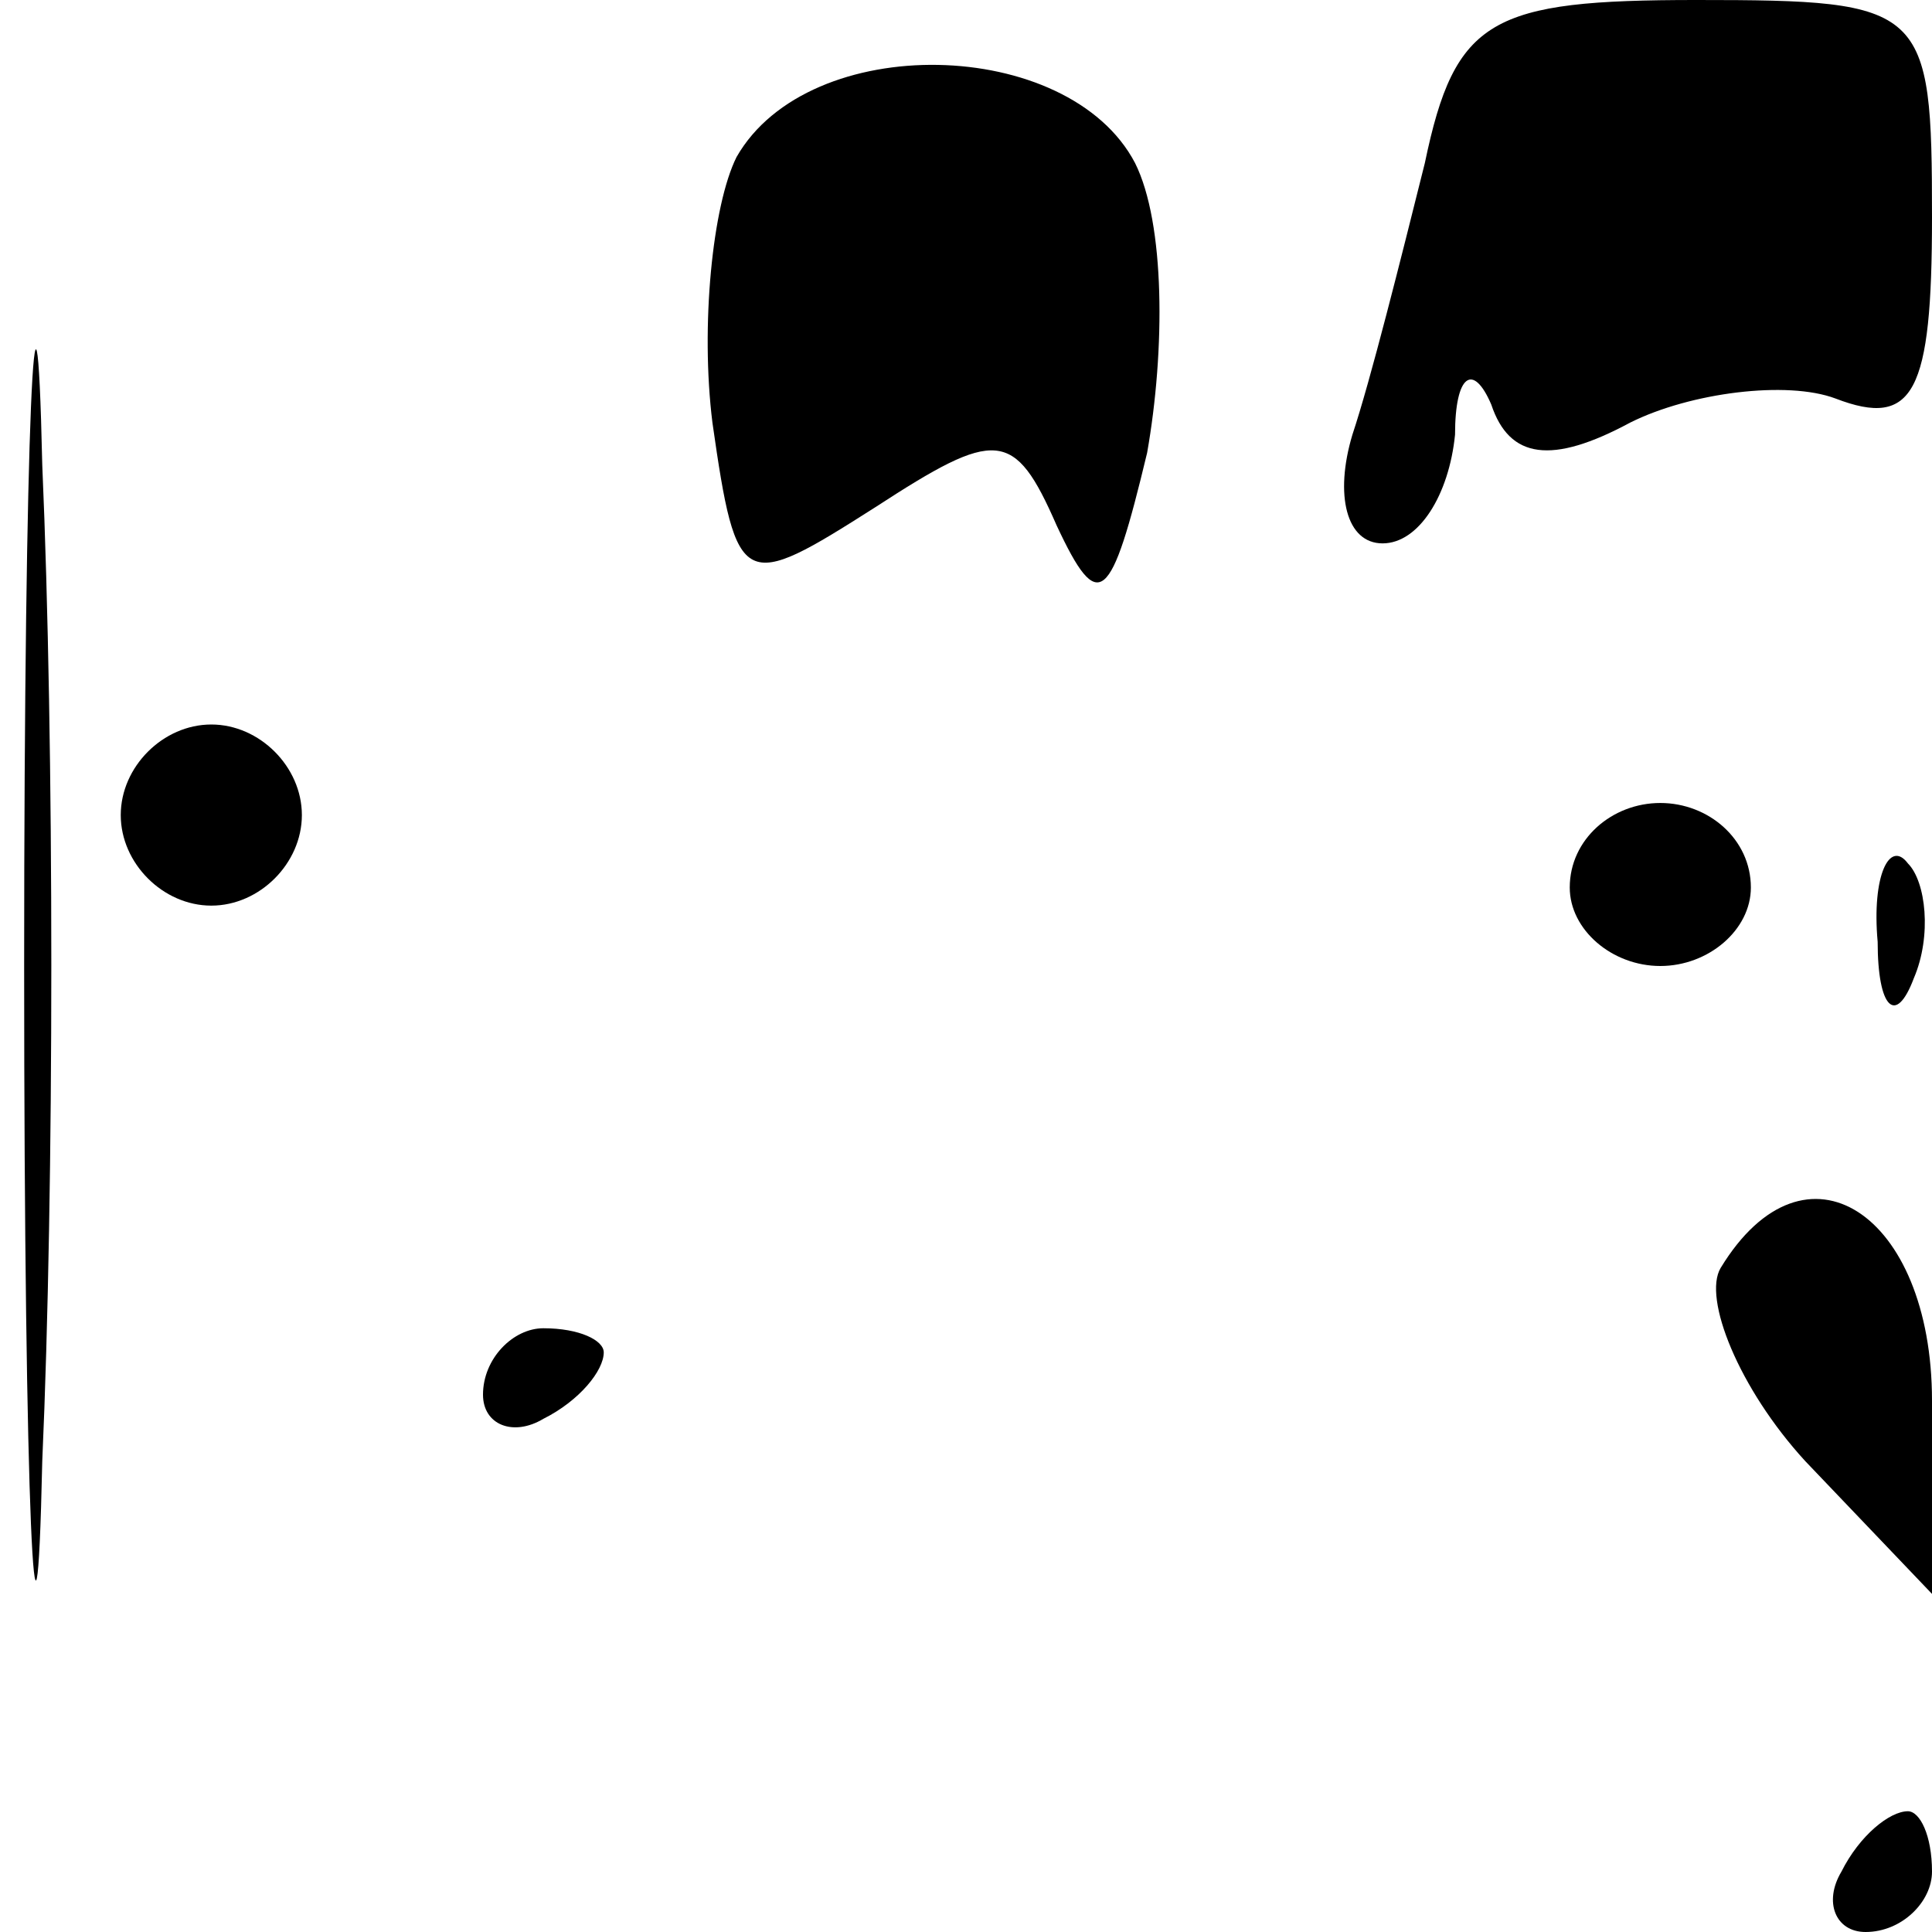 <?xml version="1.0" standalone="no"?>
<!DOCTYPE svg PUBLIC "-//W3C//DTD SVG 20010904//EN"
 "http://www.w3.org/TR/2001/REC-SVG-20010904/DTD/svg10.dtd">
<svg version="1.0" xmlns="http://www.w3.org/2000/svg"
 width="32pt" height="32pt" viewBox="0 0 32 32"
 preserveAspectRatio="xMidYMid meet">
<g transform="translate(0,32) scale(0.1,-0.1)"
fill="#000000" stroke="none">
<path fill="#000000" stroke="none" d="M4 160 c0 -91 2 -128 3 -82 2 45 2 119
0 165 -1 45 -3 8 -3 -83z"/>
<path fill="#000000" stroke="none" d="M236 293 c-4 -16 -9 -36 -12 -45 -3
-10 -1 -18 5 -18 6 0 11 8 12 18 0 10 3 12 6 5 3 -9 10 -10 23 -3 10 5 26 7
34 4 13 -5 16 1 16 30 0 35 -1 36 -39 36 -34 0 -40 -3 -45 -27z"/>
<path fill="#000000" stroke="none" d="M122 294 c-4 -8 -6 -28 -4 -44 4 -28 5
-28 27 -14 20 13 23 13 30 -3 7 -15 9 -13 15 12 3 17 3 38 -2 48 -11 21 -54
22 -66 1z"/>
<path fill="#000000" stroke="none" d="M20 185 c0 -8 7 -15 15 -15 8 0 15 7
15 15 0 8 -7 15 -15 15 -8 0 -15 -7 -15 -15z"/>
<path fill="#000000" stroke="none" d="M260 173 c0 -7 7 -13 15 -13 8 0 15 6
15 13 0 8 -7 14 -15 14 -8 0 -15 -6 -15 -14z"/>
<path fill="#000000" stroke="none" d="M311 164 c0 -11 3 -14 6 -6 3 7 2 16
-1 19 -3 4 -6 -2 -5 -13z"/>
<path fill="#000000" stroke="none" d="M285 110 c-3 -5 3 -20 14 -32 l21 -22
0 32 c0 31 -21 45 -35 22z"/>
<path fill="#000000" stroke="none" d="M80 89 c0 -5 5 -7 10 -4 6 3 10 8 10
11 0 2 -4 4 -10 4 -5 0 -10 -5 -10 -11z"/>
<path fill="#000000" stroke="none" d="M305 10 c-3 -5 -1 -10 4 -10 6 0 11 5
11 10 0 6 -2 10 -4 10 -3 0 -8 -4 -11 -10z"/>
</g>
</svg>
